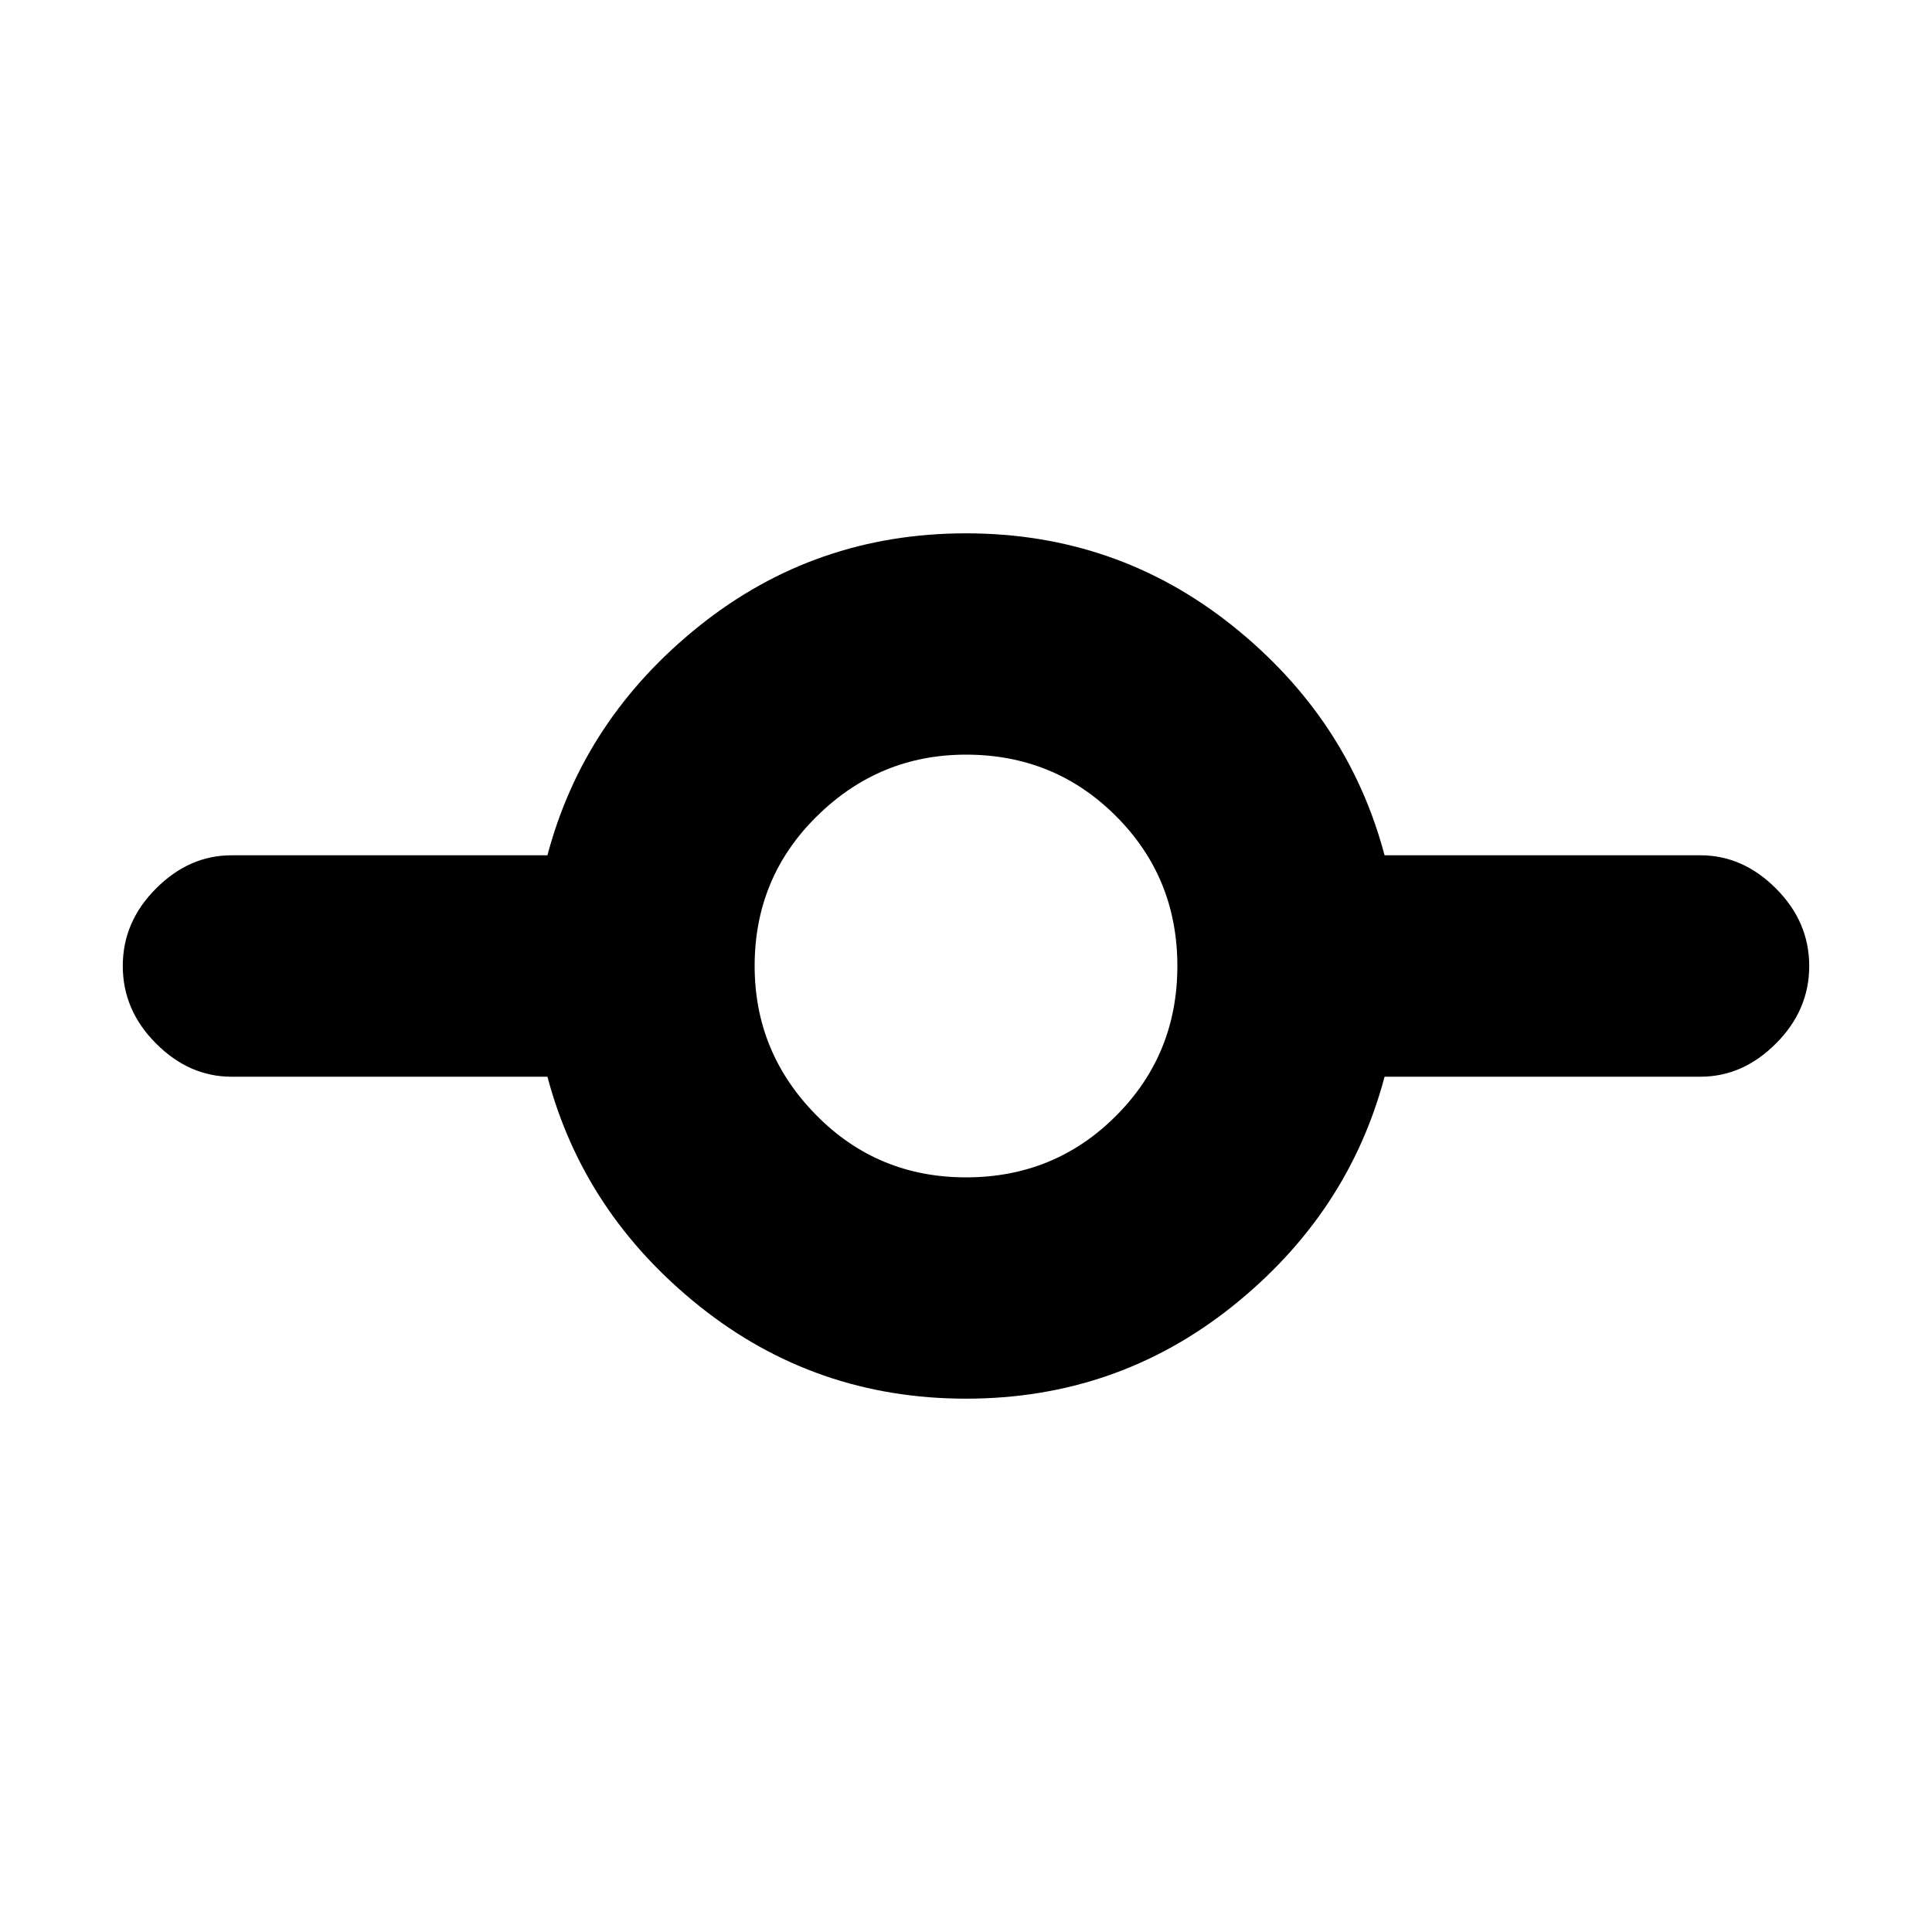 <svg xmlns="http://www.w3.org/2000/svg" height="20" width="20"><path d="M10 14.479q-1.562 0-2.76-.958-1.198-.959-1.573-2.375H2.396q-.438 0-.781-.344-.344-.344-.344-.802 0-.458.344-.802.343-.344.781-.344h3.271q.375-1.416 1.573-2.375 1.198-.958 2.76-.958 1.562 0 2.76.958 1.198.959 1.573 2.375h3.271q.438 0 .781.344.344.344.344.802 0 .458-.344.802-.343.344-.781.344h-3.271q-.375 1.416-1.573 2.375-1.198.958-2.76.958Zm0-2.291q.917 0 1.552-.636.636-.635.636-1.552t-.636-1.552q-.635-.636-1.552-.636-.896 0-1.542.636-.646.635-.646 1.552 0 .896.636 1.542.635.646 1.552.646Z"/></svg>